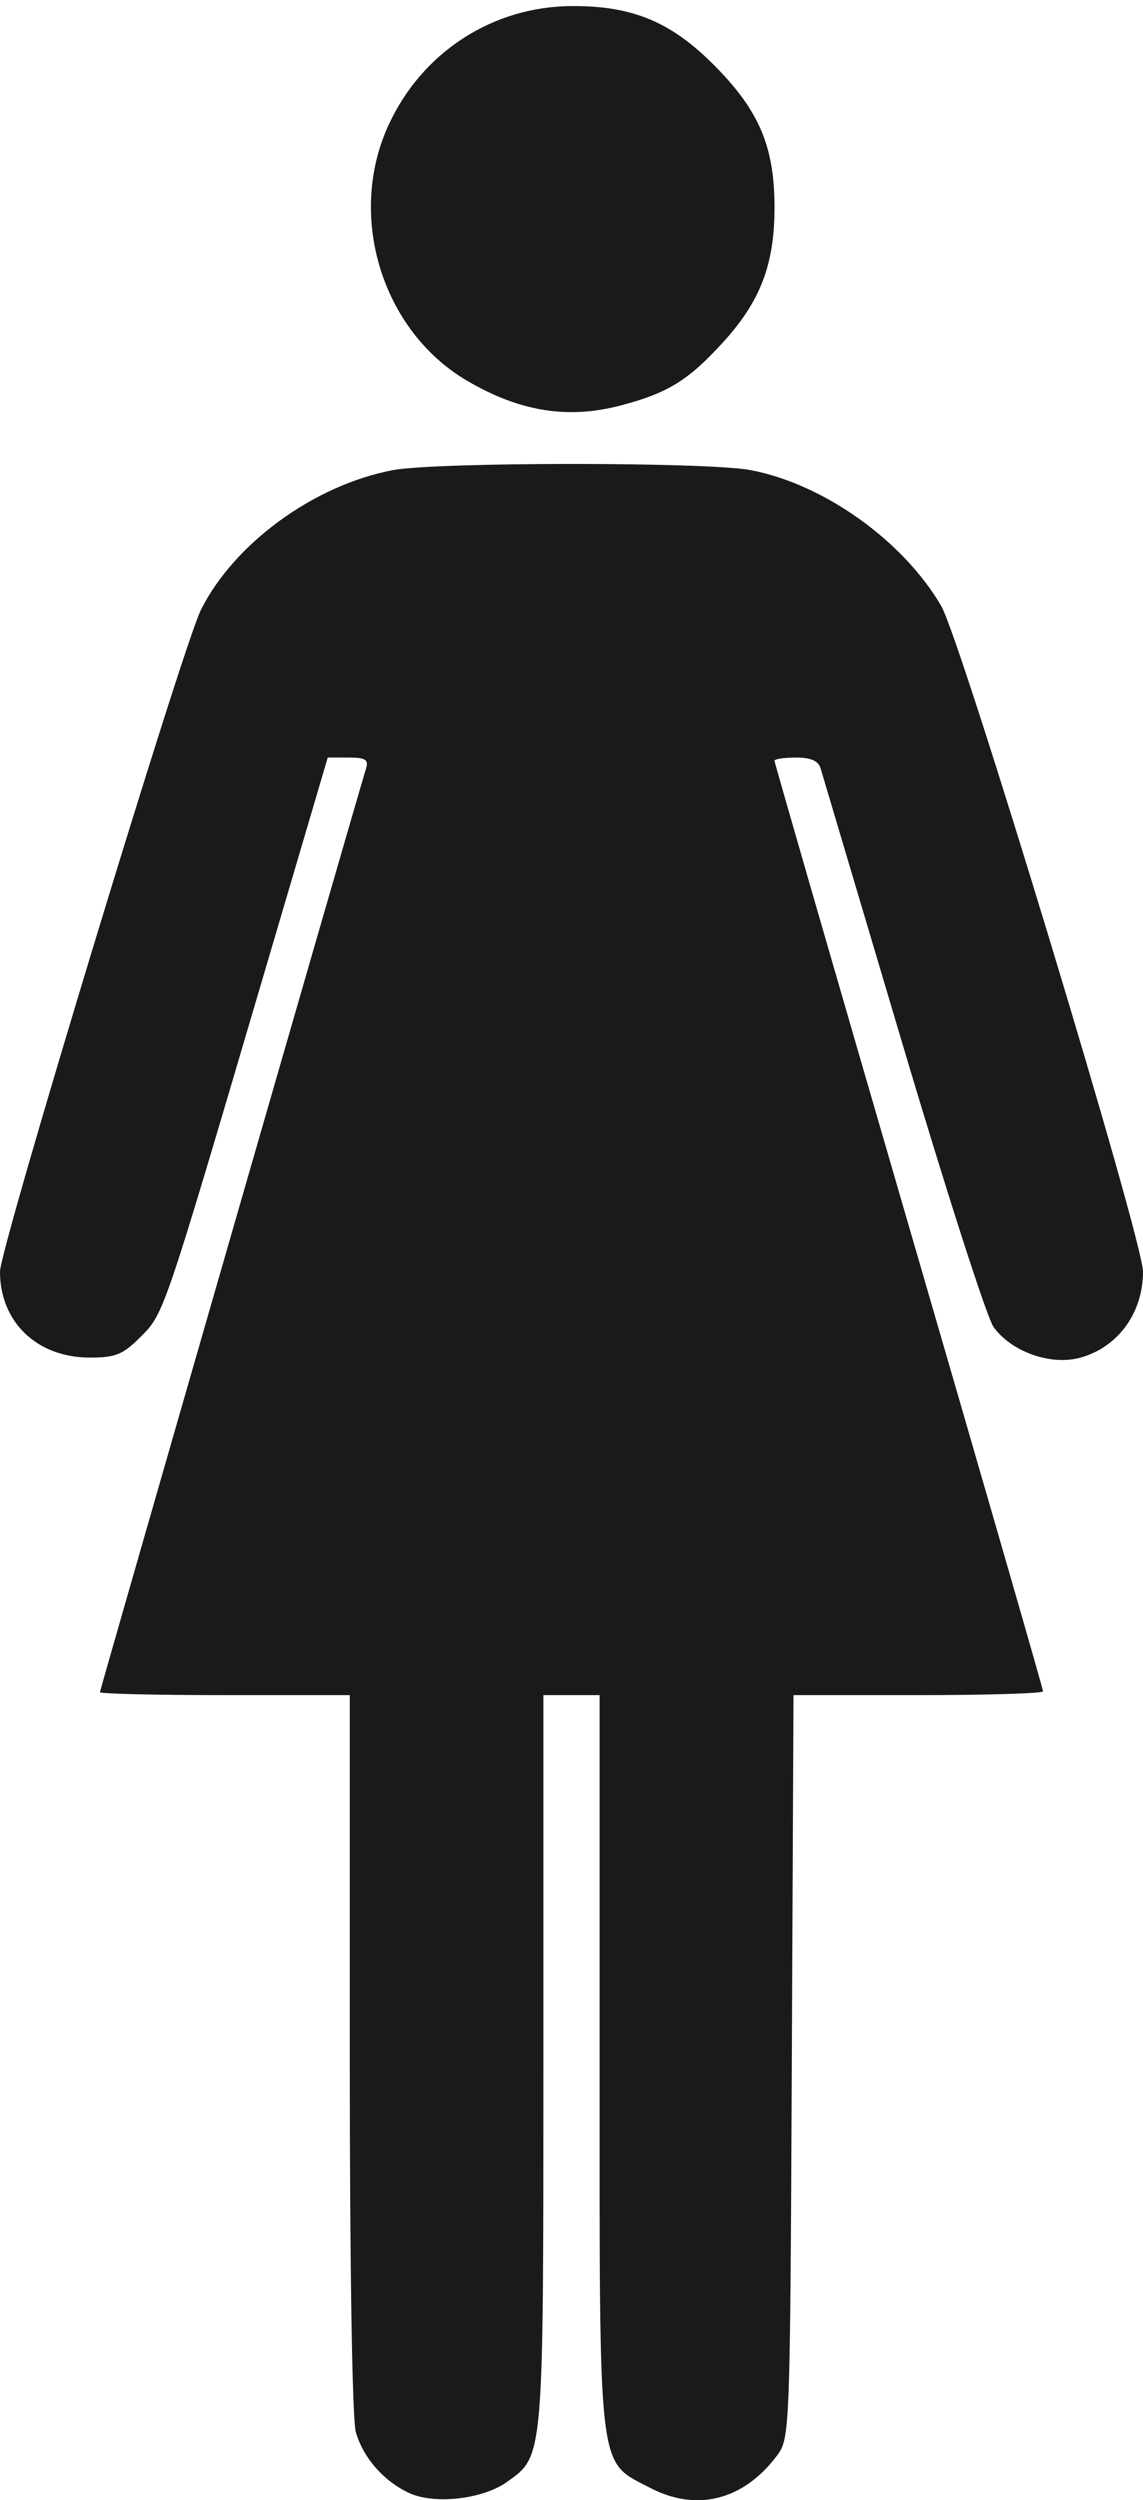 <?xml version="1.0" encoding="UTF-8" standalone="no"?>
<svg
   xmlns:dc="http://purl.org/dc/elements/1.1/"
   xmlns:cc="http://creativecommons.org/ns#"
   xmlns:rdf="http://www.w3.org/1999/02/22-rdf-syntax-ns#"
   xmlns:svg="http://www.w3.org/2000/svg"
   xmlns="http://www.w3.org/2000/svg"
   xmlns:sodipodi="http://sodipodi.sourceforge.net/DTD/sodipodi-0.dtd"
   xmlns:inkscape="http://www.inkscape.org/namespaces/inkscape"
   width="183"
   height="400"
   viewBox="0 0 183 400"
   version="1.0"
   id="svg2"
   inkscape:version="0.91 r"
   sodipodi:docname="woman.svg">
  <defs
     id="defs14" />
  <sodipodi:namedview
     pagecolor="#ffffff"
     bordercolor="#666666"
     borderopacity="1"
     objecttolerance="10"
     gridtolerance="10"
     guidetolerance="10"
     inkscape:pageopacity="0"
     inkscape:pageshadow="2"
     inkscape:window-width="1920"
     inkscape:window-height="1056"
     id="namedview12"
     showgrid="false"
     inkscape:zoom="1.1125147"
     inkscape:cx="81.924531"
     inkscape:cy="166.79547"
     inkscape:window-x="0"
     inkscape:window-y="24"
     inkscape:window-maximized="1"
     inkscape:current-layer="svg2"
     fit-margin-top="0"
     fit-margin-left="0"
     fit-margin-right="0"
     fit-margin-bottom="0" />
  <title
     id="title6">Male and female toilets symbol</title>
  <path
     style="opacity:1;fill:#1a1a1a;fill-opacity:1;stroke:none;stroke-width:5;stroke-miterlimit:4;stroke-dasharray:none;stroke-opacity:1"
     d="m 91.615,0.968 c -12.714,0.044 -24.015,7.352 -29.393,19.008 -6.721,14.567 -1.084,32.943 12.561,40.939 8.477,4.968 16.2,6.193 24.717,3.924 7.483,-1.994 10.694,-3.982 16.248,-10.059 5.985,-6.548 8.249,-12.451 8.256,-21.514 0.007,-9.732 -2.397,-15.467 -9.496,-22.66 C 107.523,3.53 101.357,0.934 91.615,0.968 Z M 91.467,74.224 c -12.559,0.003 -25.106,0.334 -28.576,0.992 -12.598,2.389 -25.405,11.71 -30.725,22.361 C 29.22,103.476 0,199.646 0,203.443 c 0,8.067 5.924,13.744 14.35,13.75 4.157,0.003 5.321,-0.469 8.152,-3.301 3.752,-3.752 3.693,-3.577 19.578,-57.445 l 10.395,-35.25 3.33,0 c 2.706,0 3.231,0.328 2.801,1.75 C 56.35,130.405 16,270.36 16,270.726 c 0,0.259 9,0.471 20,0.471 l 20,0 0,57.256 c 0,34.246 0.391,58.624 0.975,60.66 1.176,4.1 4.456,7.842 8.525,9.73 4.045,1.877 11.766,1.013 15.648,-1.752 5.929,-4.222 5.852,-3.327 5.852,-67.363 l 0,-58.531 4.5,0 4.5,0 0,58.766 c 0,66.748 -0.371,63.633 8.072,68.049 7.478,3.91 14.996,1.991 20.365,-5.199 2.021,-2.706 2.066,-3.945 2.334,-62.189 l 0.273,-59.426 19.977,0 c 10.987,0 19.979,-0.275 19.979,-0.609 0,-0.335 -9.675,-33.853 -21.5,-74.484 -11.825,-40.631 -21.5,-74.107 -21.5,-74.391 0,-0.284 1.544,-0.516 3.432,-0.516 2.404,0 3.59,0.525 3.955,1.75 0.287,0.963 6.202,20.854 13.145,44.203 6.942,23.349 13.481,43.661 14.531,45.137 2.816,3.954 9.12,6.208 13.822,4.941 C 178.955,215.593 183,210.085 183,203.453 c 0,-5.098 -29.114,-101.066 -32.32,-106.537 -6.139,-10.476 -18.891,-19.536 -30.566,-21.715 -3.517,-0.656 -16.088,-0.98 -28.646,-0.977 z"
     id="rect4144"
     inkscape:connector-curvature="0"
     sodipodi:nodetypes="ssssscsssssscsscsssscssssscccsssscsssssssssssss" />
</svg>
